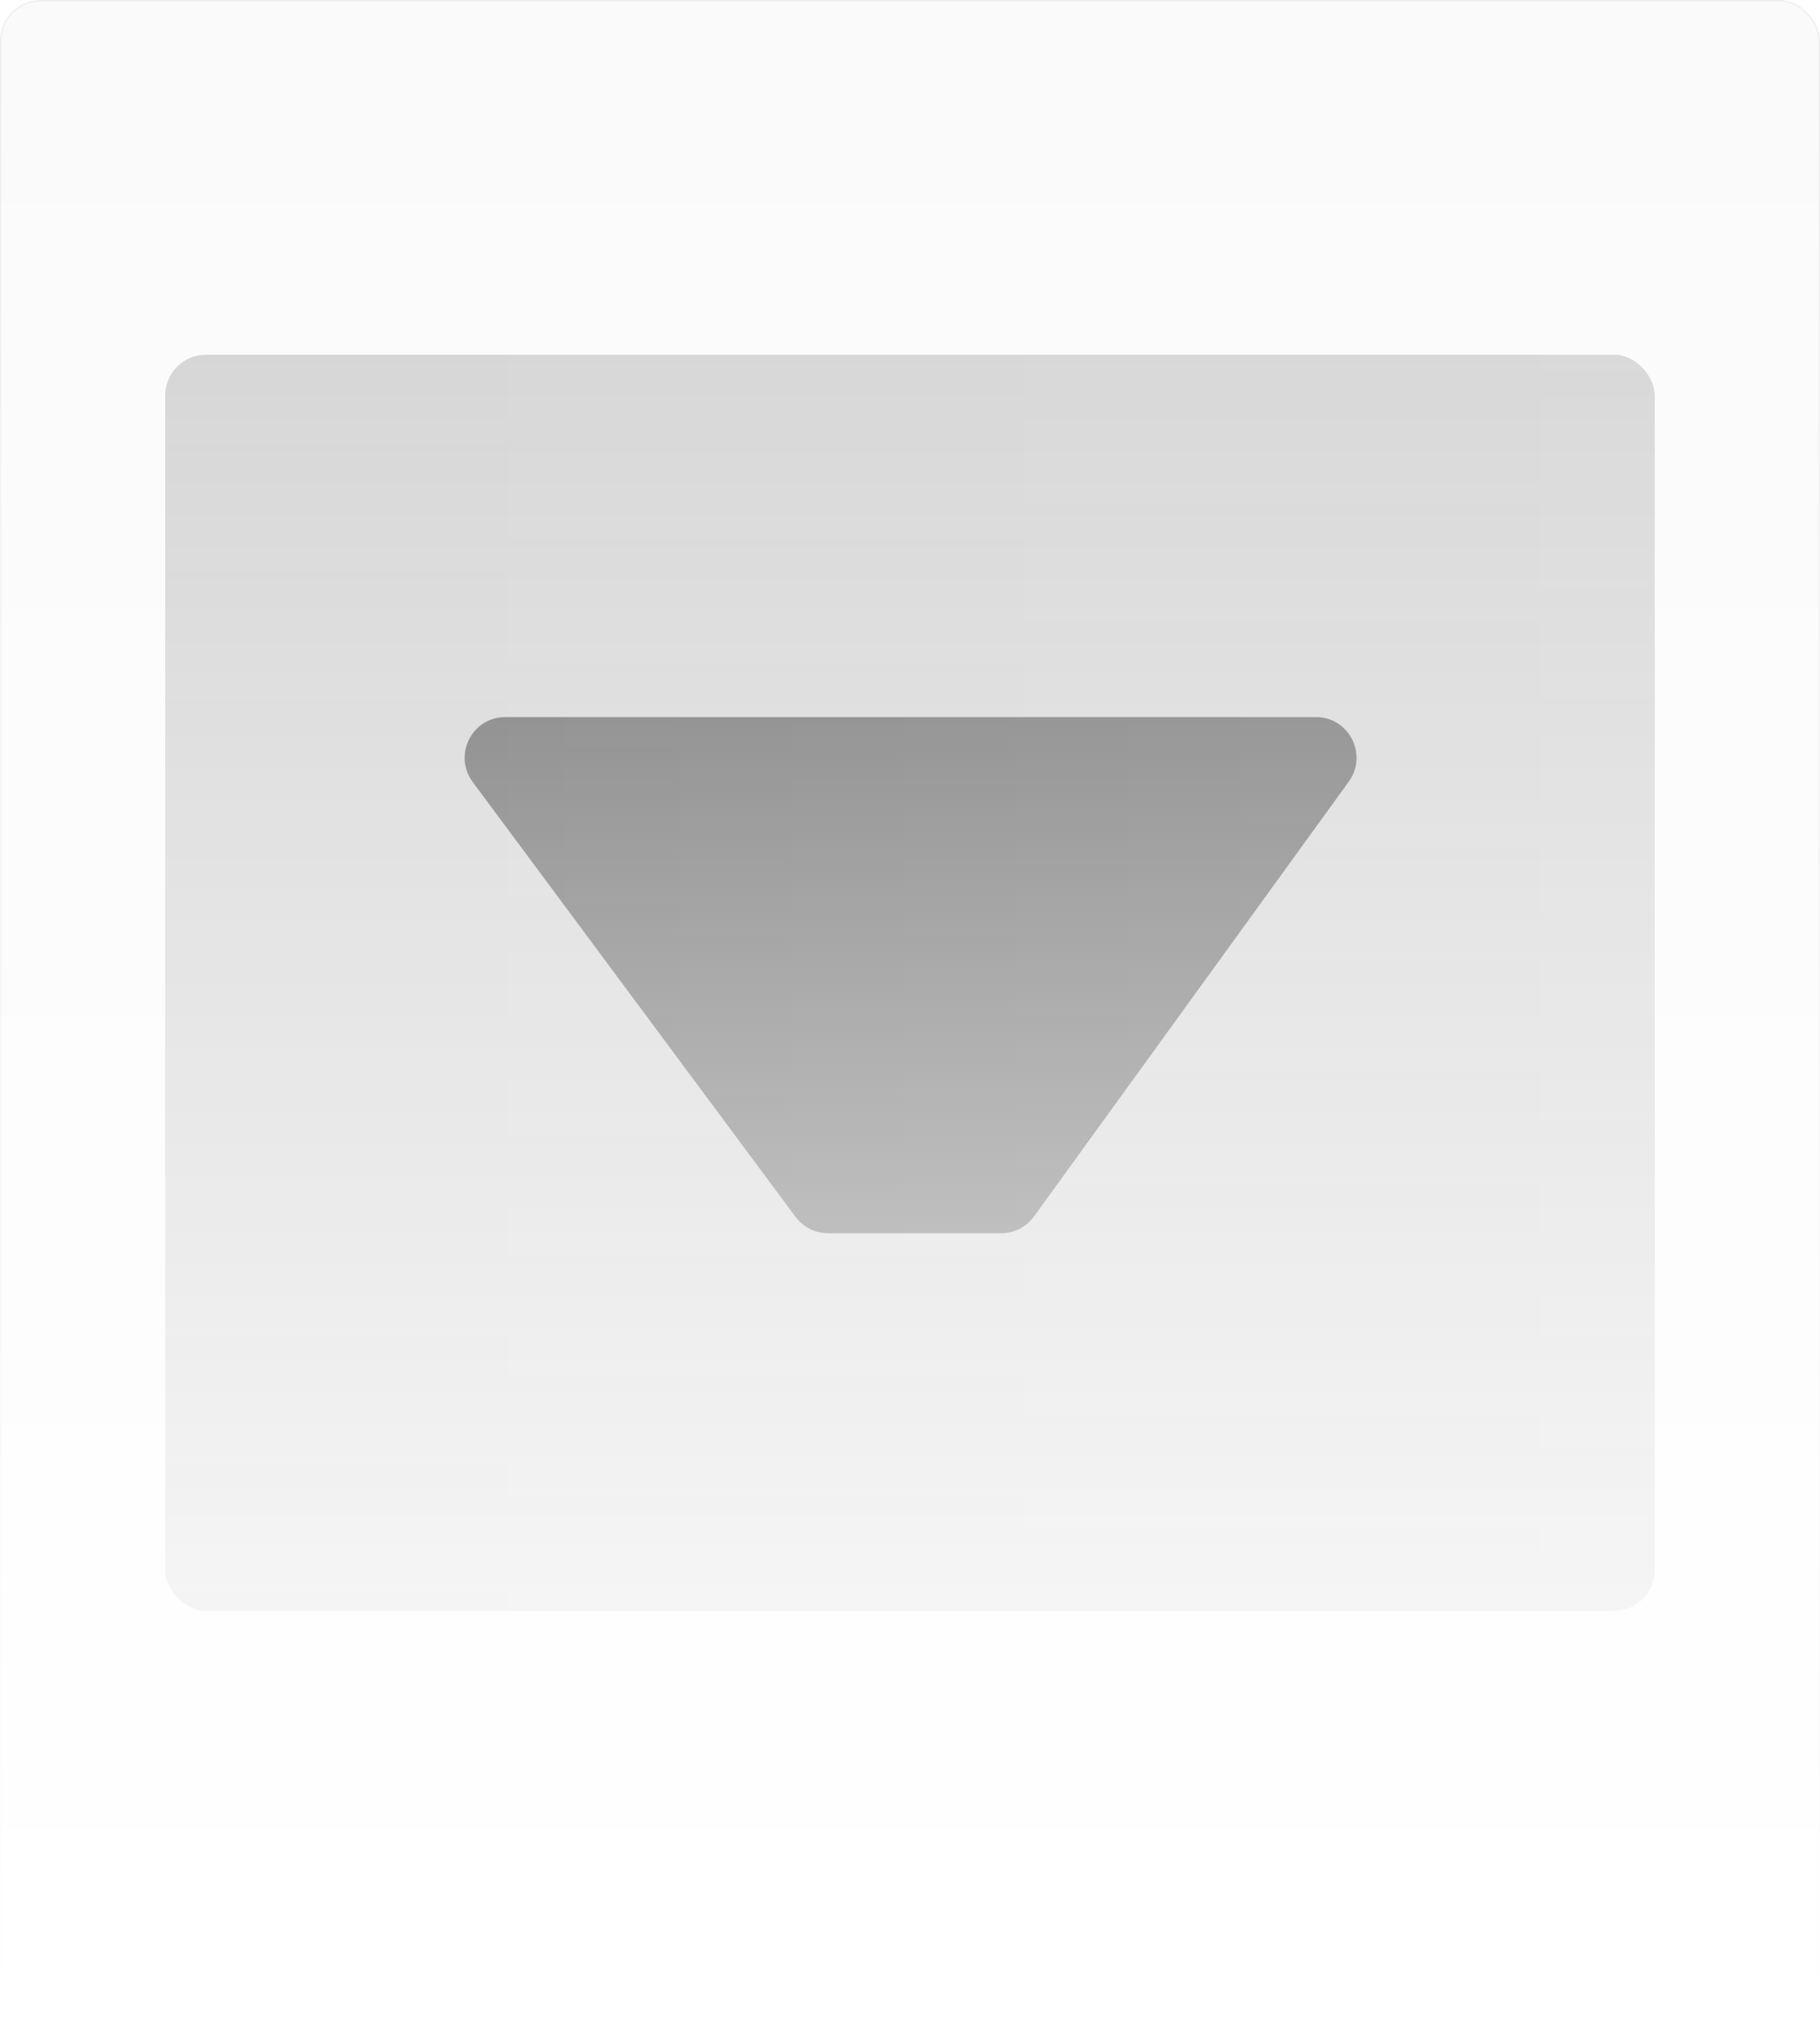 <svg width="1432" height="1600" viewBox="0 0 1432 1600" fill="none" xmlns="http://www.w3.org/2000/svg">
<mask id="mask0_403_5354" style="mask-type:alpha" maskUnits="userSpaceOnUse" x="0" y="0" width="1432" height="1600">
<rect width="1432" height="1600" rx="32" fill="url(#paint0_linear_403_5354)"/>
</mask>
<g mask="url(#mask0_403_5354)">
<rect width="1432" height="1600" rx="32" fill="#2A2A2A" fill-opacity="0.02"/>
<rect x="0.5" y="0.5" width="1431" height="1599" rx="31.5" stroke="#303030" stroke-opacity="0.08"/>
<g filter="url(#filter0_f_403_5354)">
<rect x="130" y="279" width="1172" height="988" rx="32" fill="url(#paint1_linear_403_5354)" fill-opacity="0.24"/>
</g>
<g filter="url(#filter1_f_403_5354)">
<path d="M371.931 615.078C356.252 593.964 371.323 564 397.622 564H1035.32C1061.44 564 1076.56 593.61 1061.24 614.768L813.582 956.768C807.563 965.079 797.925 970 787.663 970H651.595C641.469 970 631.941 965.208 625.904 957.078L371.931 615.078Z" fill="url(#paint2_linear_403_5354)" fill-opacity="0.72"/>
</g>
</g>
<defs>
<filter id="filter0_f_403_5354" x="-130" y="19" width="1692" height="1508" filterUnits="userSpaceOnUse" color-interpolation-filters="sRGB">
<feFlood flood-opacity="0" result="BackgroundImageFix"/>
<feBlend mode="normal" in="SourceGraphic" in2="BackgroundImageFix" result="shape"/>
<feGaussianBlur stdDeviation="130" result="effect1_foregroundBlur_403_5354"/>
</filter>
<filter id="filter1_f_403_5354" x="125.564" y="324" width="1181.81" height="886" filterUnits="userSpaceOnUse" color-interpolation-filters="sRGB">
<feFlood flood-opacity="0" result="BackgroundImageFix"/>
<feBlend mode="normal" in="SourceGraphic" in2="BackgroundImageFix" result="shape"/>
<feGaussianBlur stdDeviation="120" result="effect1_foregroundBlur_403_5354"/>
</filter>
<linearGradient id="paint0_linear_403_5354" x1="716" y1="0" x2="716" y2="1600" gradientUnits="userSpaceOnUse">
<stop stop-color="#363636"/>
<stop offset="1" stop-color="#3C3C3C" stop-opacity="0"/>
</linearGradient>
<linearGradient id="paint1_linear_403_5354" x1="130" y1="279" x2="1302" y2="279" gradientUnits="userSpaceOnUse">
<stop stop-color="#424242"/>
<stop offset="0.5" stop-color="#484848"/>
<stop offset="1" stop-color="#4E4E4E"/>
</linearGradient>
<linearGradient id="paint2_linear_403_5354" x1="334" y1="564" x2="1098" y2="564" gradientUnits="userSpaceOnUse">
<stop stop-color="#2A2A2A"/>
<stop offset="0.5" stop-color="#303030"/>
<stop offset="1" stop-color="#363636"/>
</linearGradient>
</defs>
</svg>
